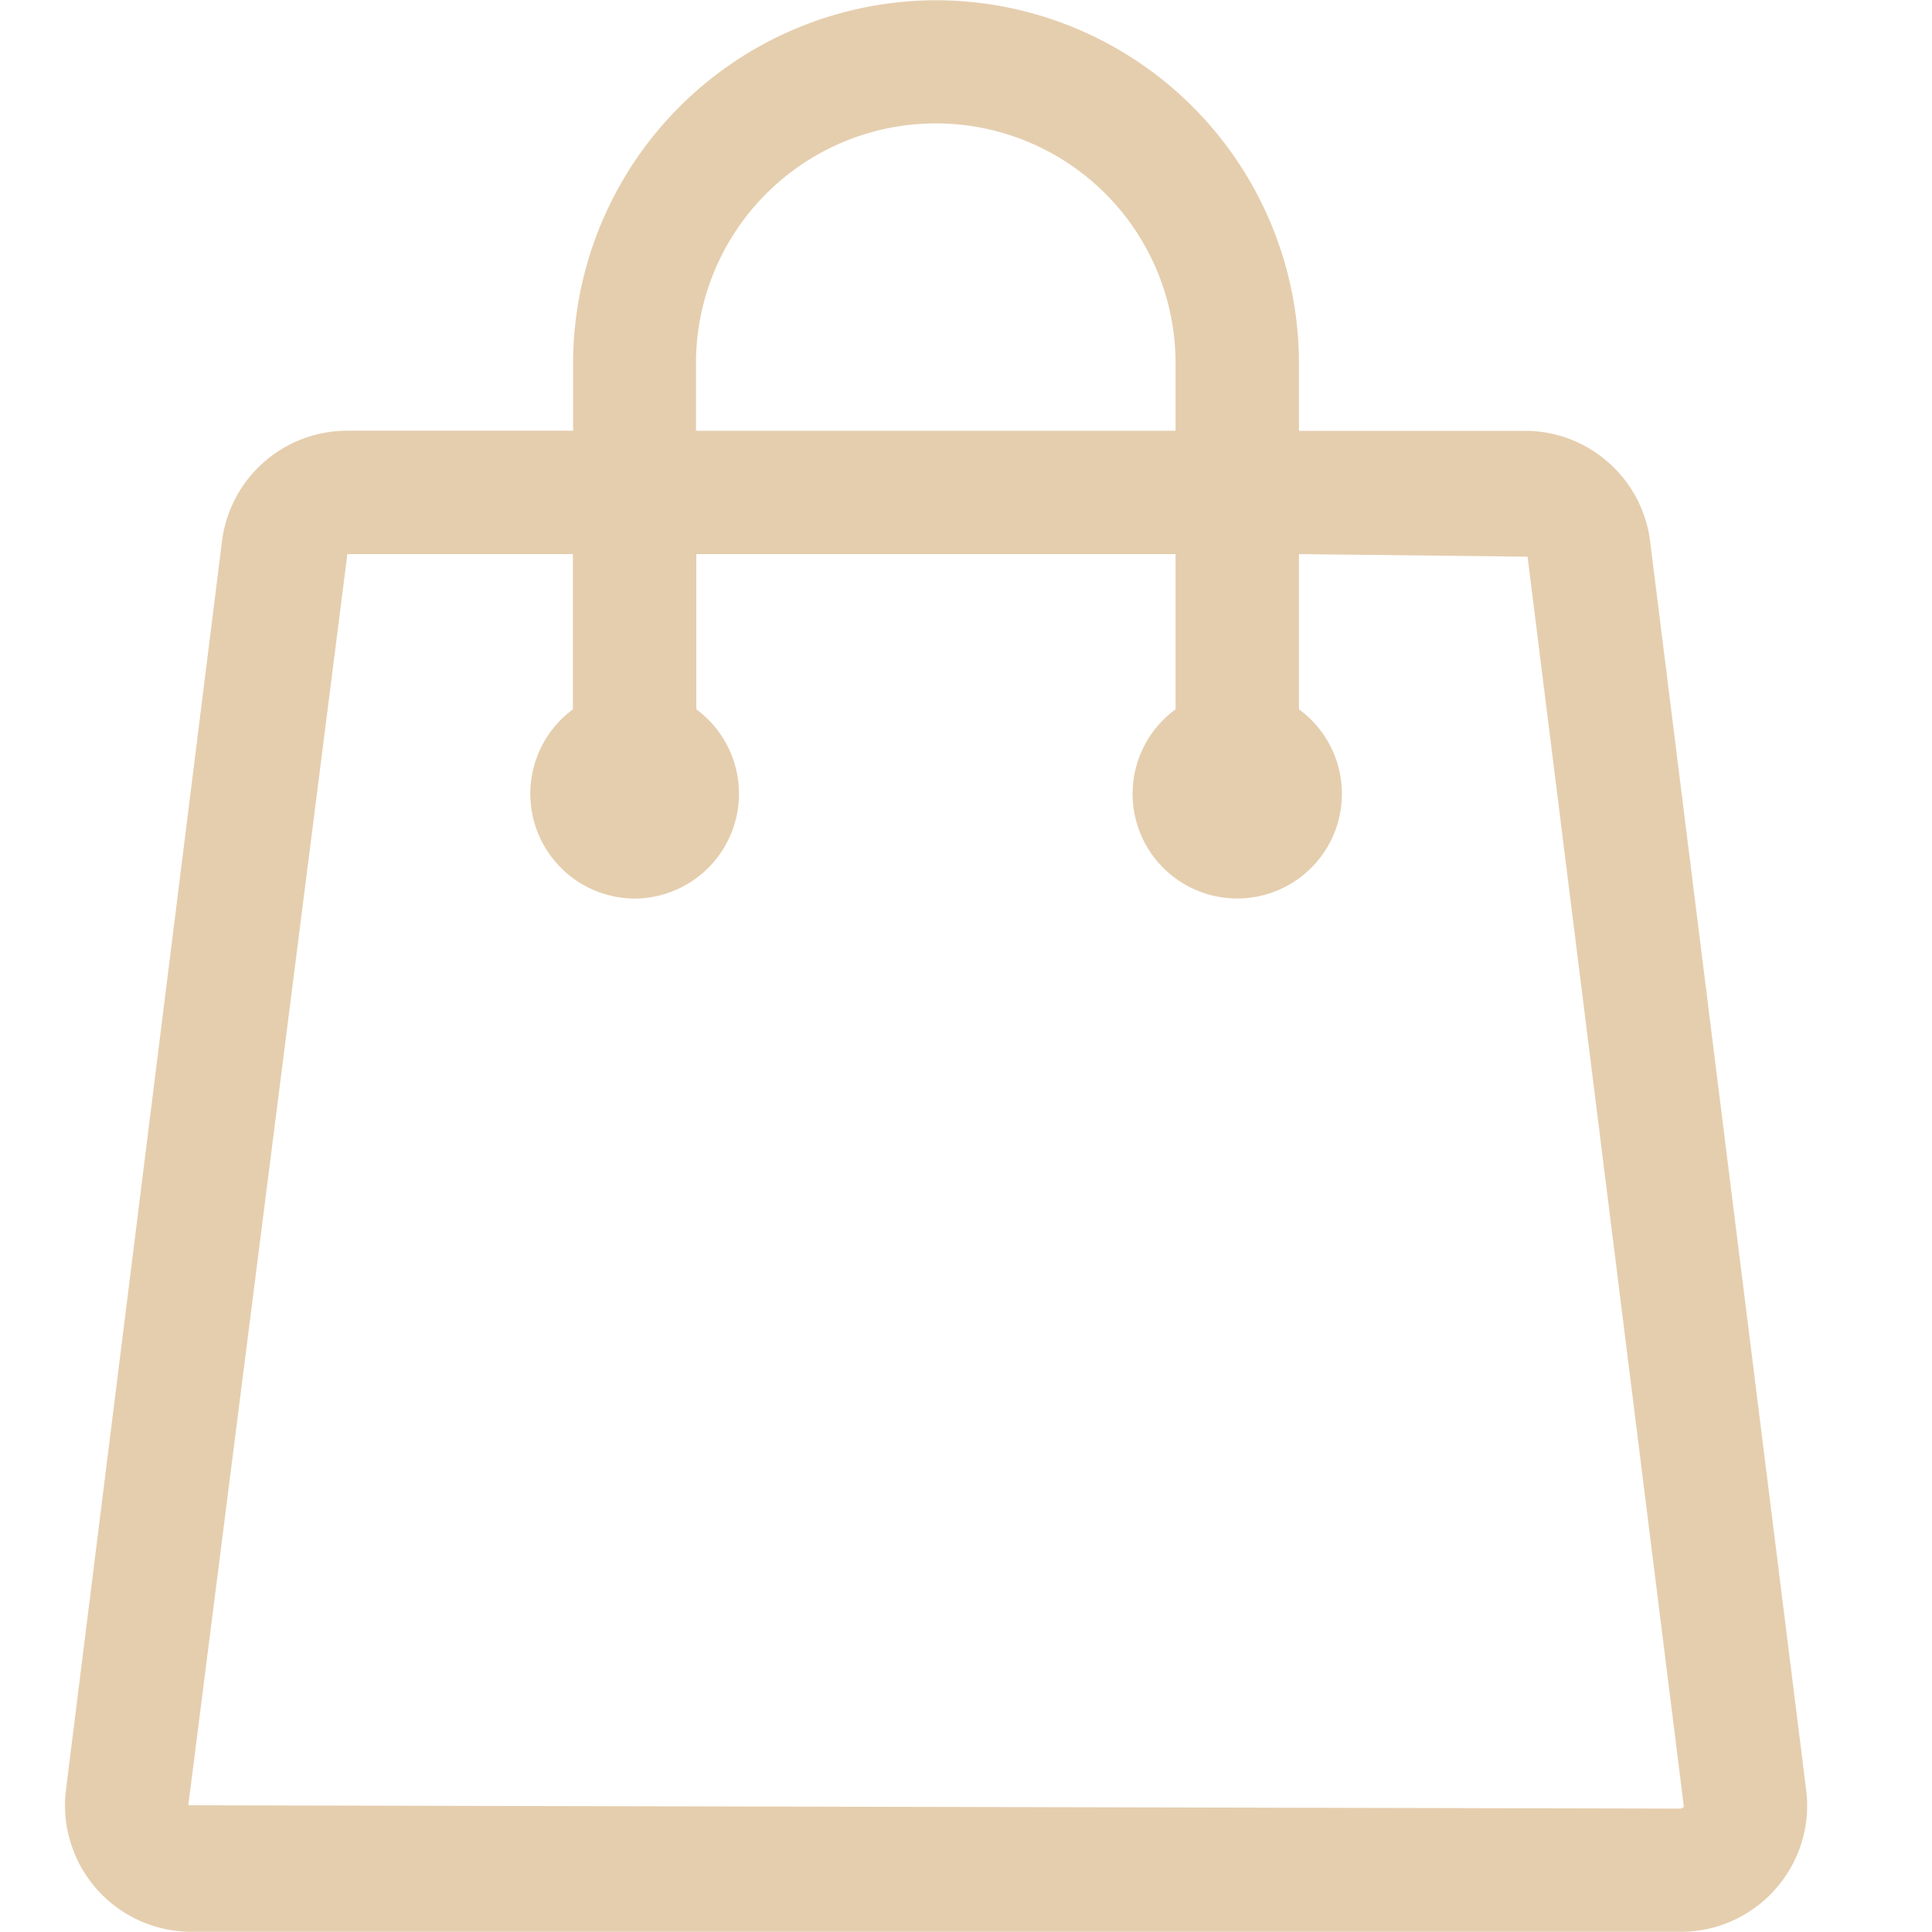 <?xml version="1.0" standalone="no"?><!DOCTYPE svg PUBLIC "-//W3C//DTD SVG 1.1//EN" "http://www.w3.org/Graphics/SVG/1.1/DTD/svg11.dtd"><svg t="1613729784167" class="icon" viewBox="0 0 1024 1024" version="1.1" xmlns="http://www.w3.org/2000/svg" p-id="2405" xmlns:xlink="http://www.w3.org/1999/xlink" width="200" height="200"><defs><style type="text/css"></style></defs><path d="M496.128 0.137A192.512 192.512 0 0 1 688.469 192.512v35.84h119.842c33.587 0 62.123 25.122 66.287 58.573l82.705 661.811c2.389 19.081-3.55 38.161-16.282 52.497-12.595 14.336-30.925 22.665-50.005 22.665H101.376a67.038 67.038 0 0 1-66.423-75.162L117.658 286.891a66.901 66.901 0 0 1 66.287-58.607h119.808V192.512A192.649 192.649 0 0 1 496.162 0.137z m-192.512 293.547H184.115l-84.309 663.142 791.108 1.775 1.195-0.58a1.161 1.161 0 0 0 0.273-1.195L809.643 295.049l-121.173-1.365v82.261a55.467 55.467 0 1 1-65.399 0v-82.261h-254.02v82.261a55.569 55.569 0 0 1-32.7 100.318 55.569 55.569 0 0 1-32.7-100.284v-82.261z m192.375-228.284a127.181 127.181 0 0 0-127.113 127.078v35.84h254.191v-35.84a127.078 127.078 0 0 0-127.078-127.078z" p-id="2406" fill="#E5CEAE"></path></svg>